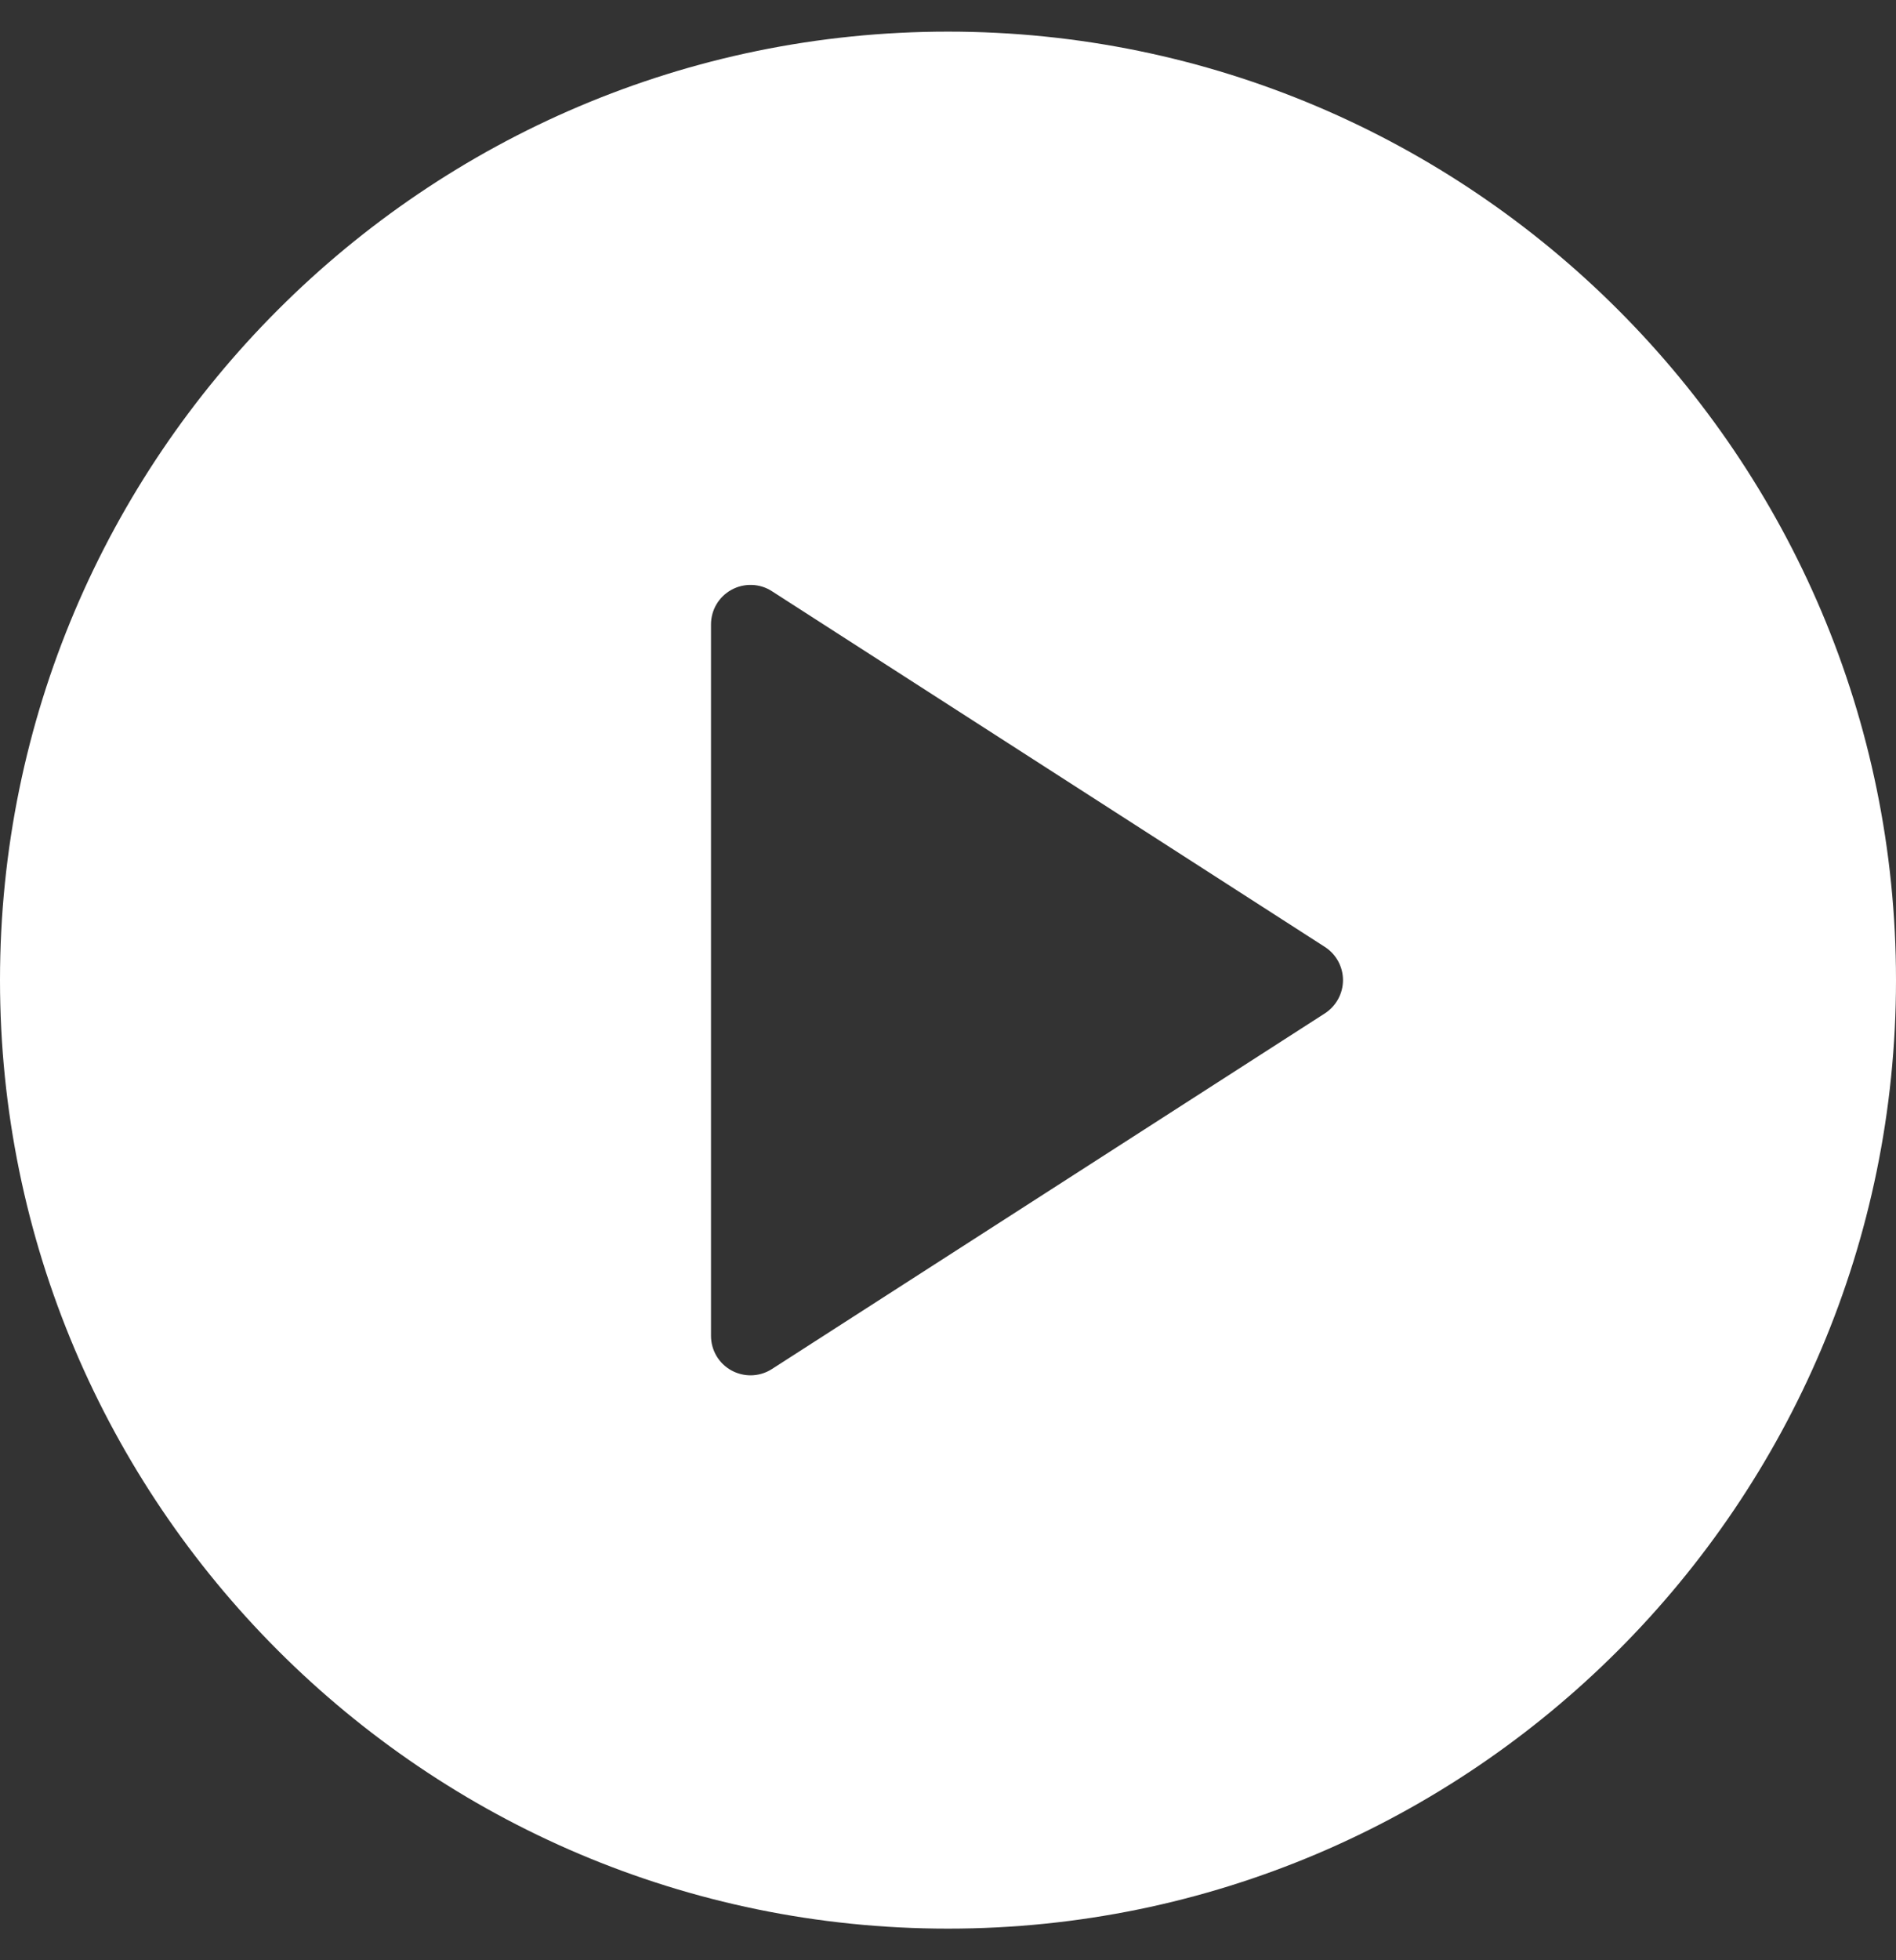 <svg width="30" height="31" viewBox="0 0 30 31" fill="none" xmlns="http://www.w3.org/2000/svg">
<rect x="0" y="0" width="30" height="31" fill="#333333" stroke="none"/>
<g clip-path="url(#clip0_1_300)">
<path d="M15 0.5C6.729 0.5 0 7.229 0 15.5C0 23.771 6.729 30.5 15 30.5C23.271 30.5 30 23.771 30 15.5C30 7.229 23.271 0.5 15 0.5ZM20.963 16.026L12.213 21.651C12.111 21.717 11.992 21.75 11.875 21.75C11.773 21.75 11.669 21.724 11.576 21.674C11.374 21.564 11.25 21.354 11.25 21.125V9.875C11.25 9.646 11.374 9.436 11.576 9.326C11.774 9.218 12.021 9.224 12.213 9.349L20.963 14.975C21.141 15.089 21.25 15.288 21.25 15.5C21.25 15.712 21.141 15.911 20.963 16.026Z" fill="white"/>
</g>
<defs>
<clipPath id="clip0_1_300">
<rect width="30" height="30" fill="white" transform="translate(0 0.5)"/>
</clipPath>
</defs>
</svg>
